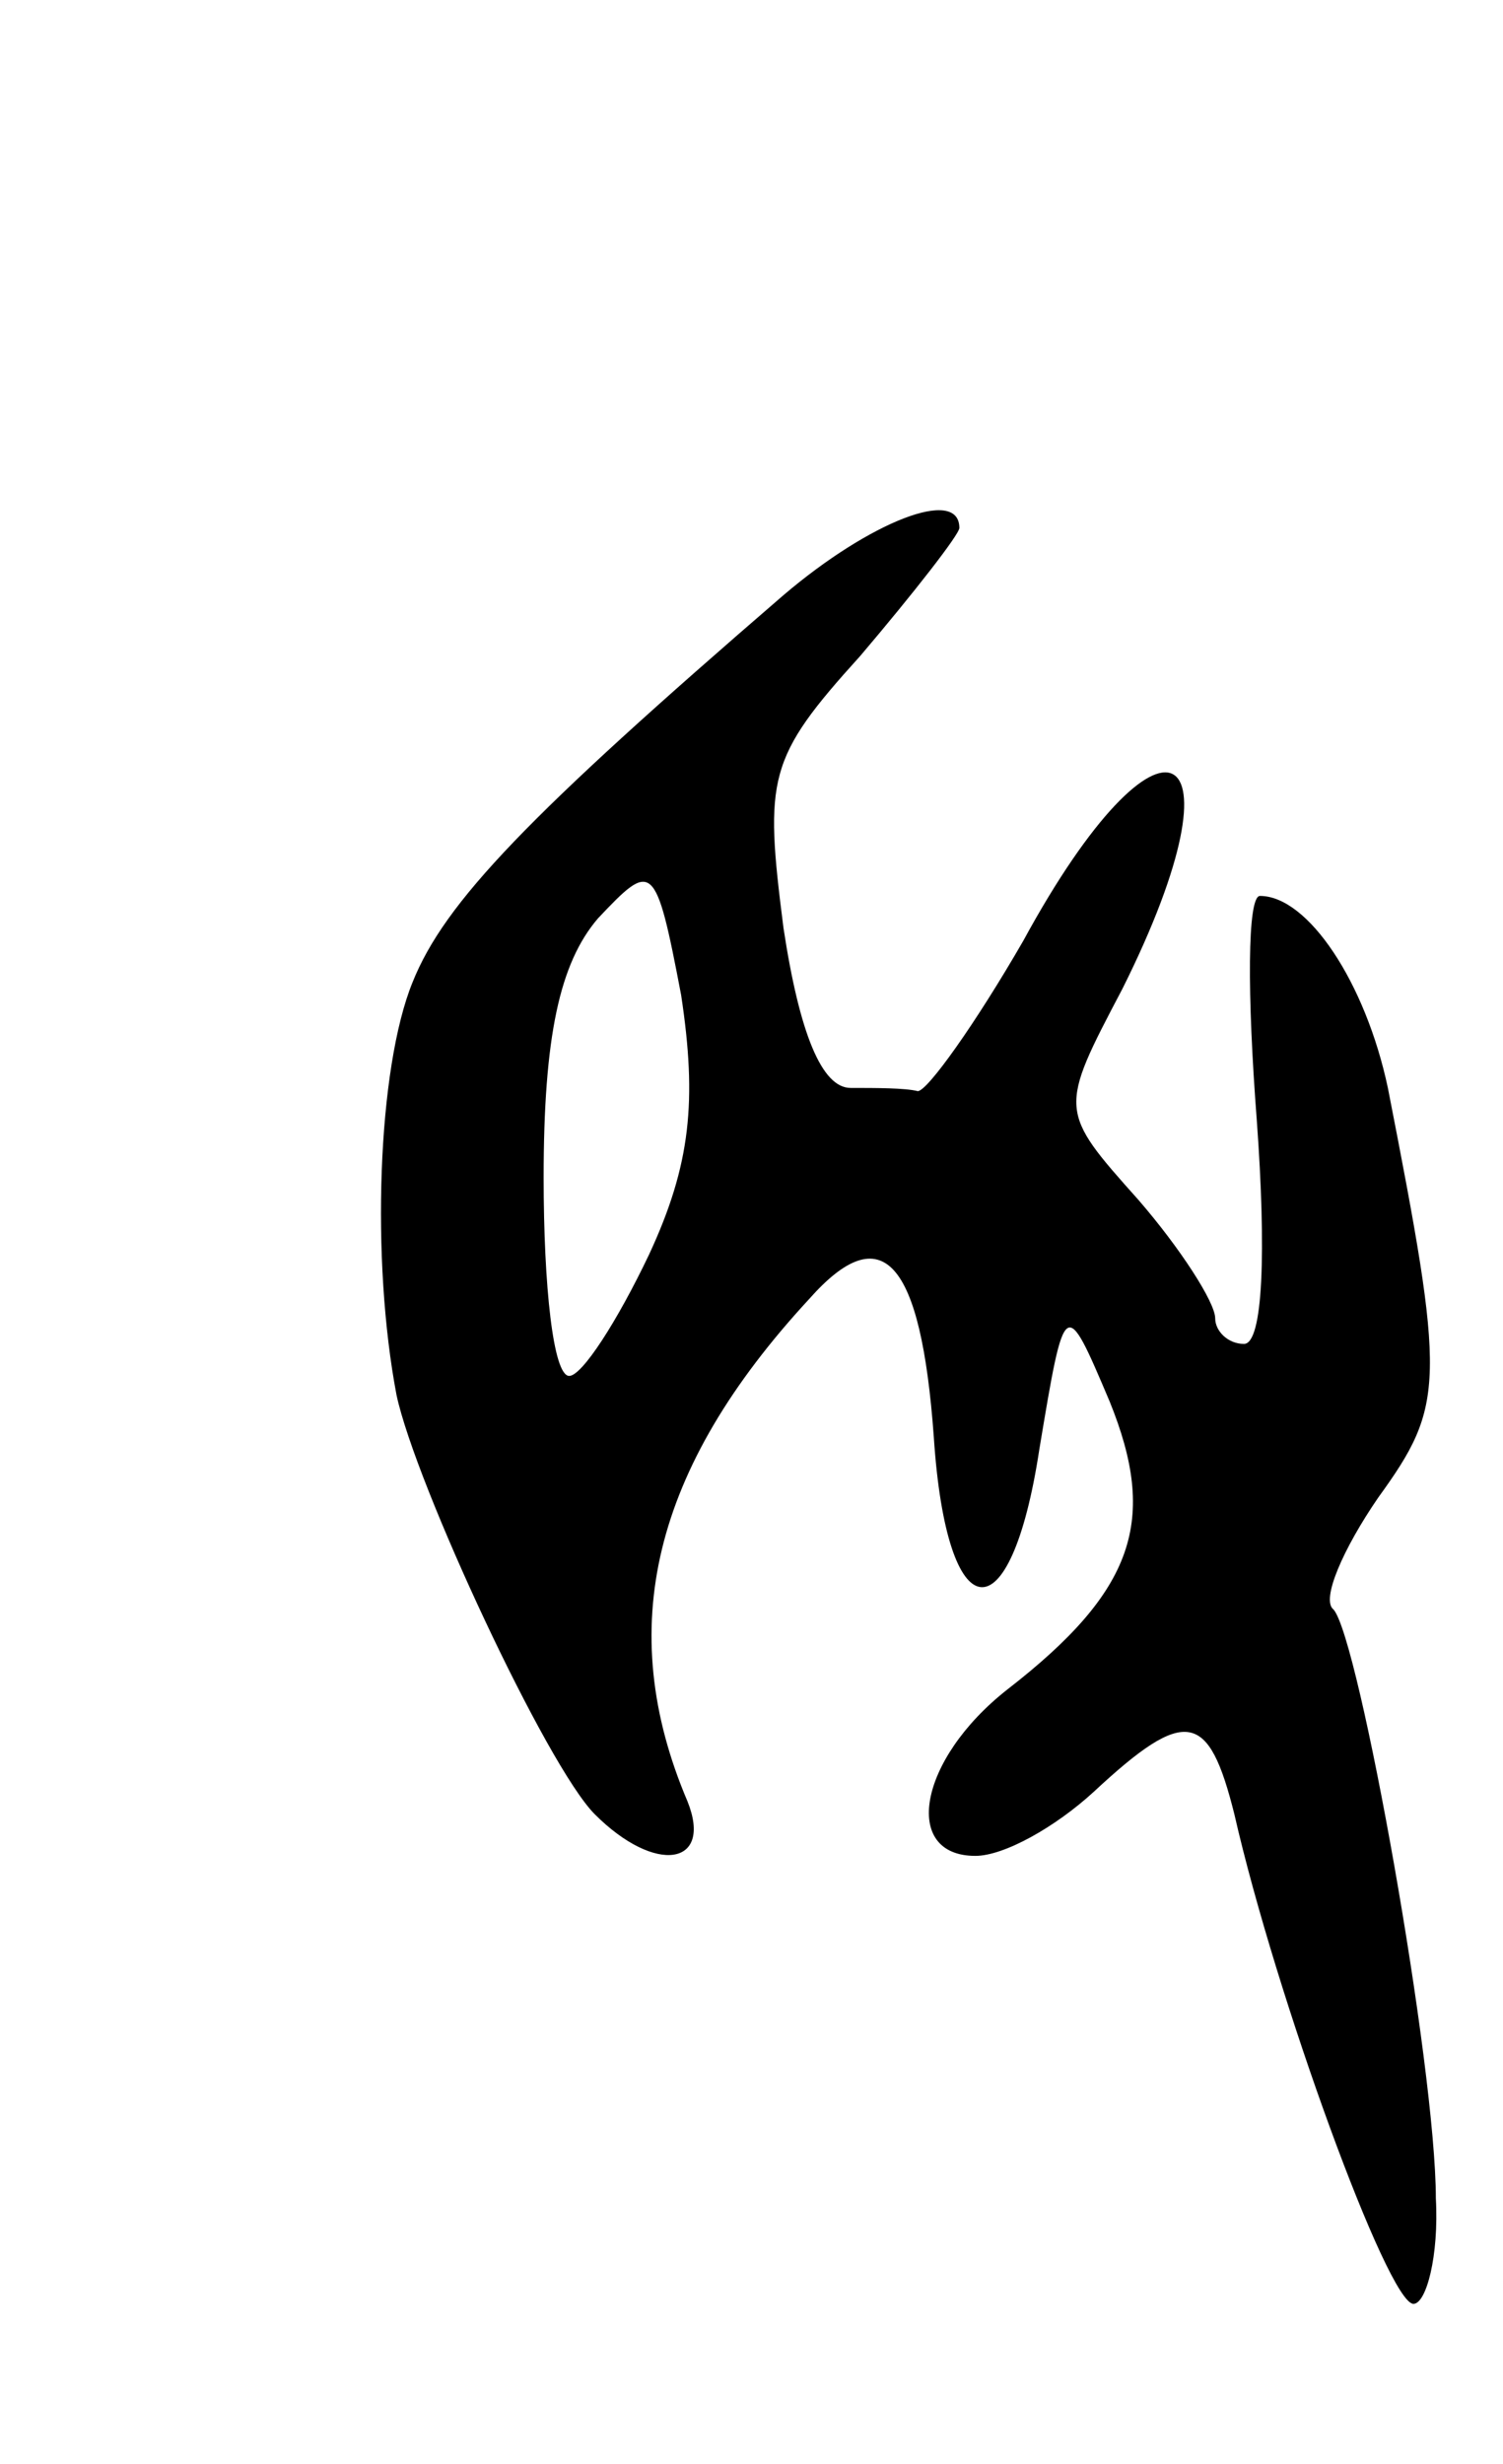 <svg version="1.0" xmlns="http://www.w3.org/2000/svg"
 width="47pt" height="77pt" viewBox="0 0 47 77"
 preserveAspectRatio="xMidYMid meet">
<g transform="translate(0,77) scale(0.1,-0.1)"
fill="#000000" stroke="none">
<path d="M245 584 c-80 -69 -106 -96 -116 -121 -11 -27 -13 -87 -5 -129 6 -28
47 -116 62 -131 19 -19 37 -16 29 4 -23 54 -11 104 38 157 23 26 35 12 39 -43
4 -61 24 -63 33 -4 8 48 8 48 22 15 15 -37 8 -59 -32 -90 -28 -22 -33 -52 -10
-52 9 0 25 9 37 20 29 27 36 25 44 -7 13 -57 48 -153 56 -153 4 0 8 15 7 33 0
41 -24 175 -32 184 -4 3 3 19 14 35 21 29 21 36 3 128 -7 33 -25 60 -40 60 -4
0 -4 -31 -1 -70 3 -41 2 -70 -4 -70 -5 0 -9 4 -9 8 0 5 -11 22 -24 37 -25 28
-25 28 -5 66 40 80 12 94 -31 15 -15 -26 -30 -47 -33 -47 -4 1 -13 1 -21 1 -9
0 -16 17 -21 50 -6 47 -5 53 24 85 17 20 31 38 31 40 0 13 -28 2 -55 -21z
m-42 -206 c-10 -21 -21 -38 -25 -38 -5 0 -8 28 -8 62 0 44 5 67 17 81 17 18
18 18 26 -24 5 -33 3 -53 -10 -81z"/>
</g>
</svg>
